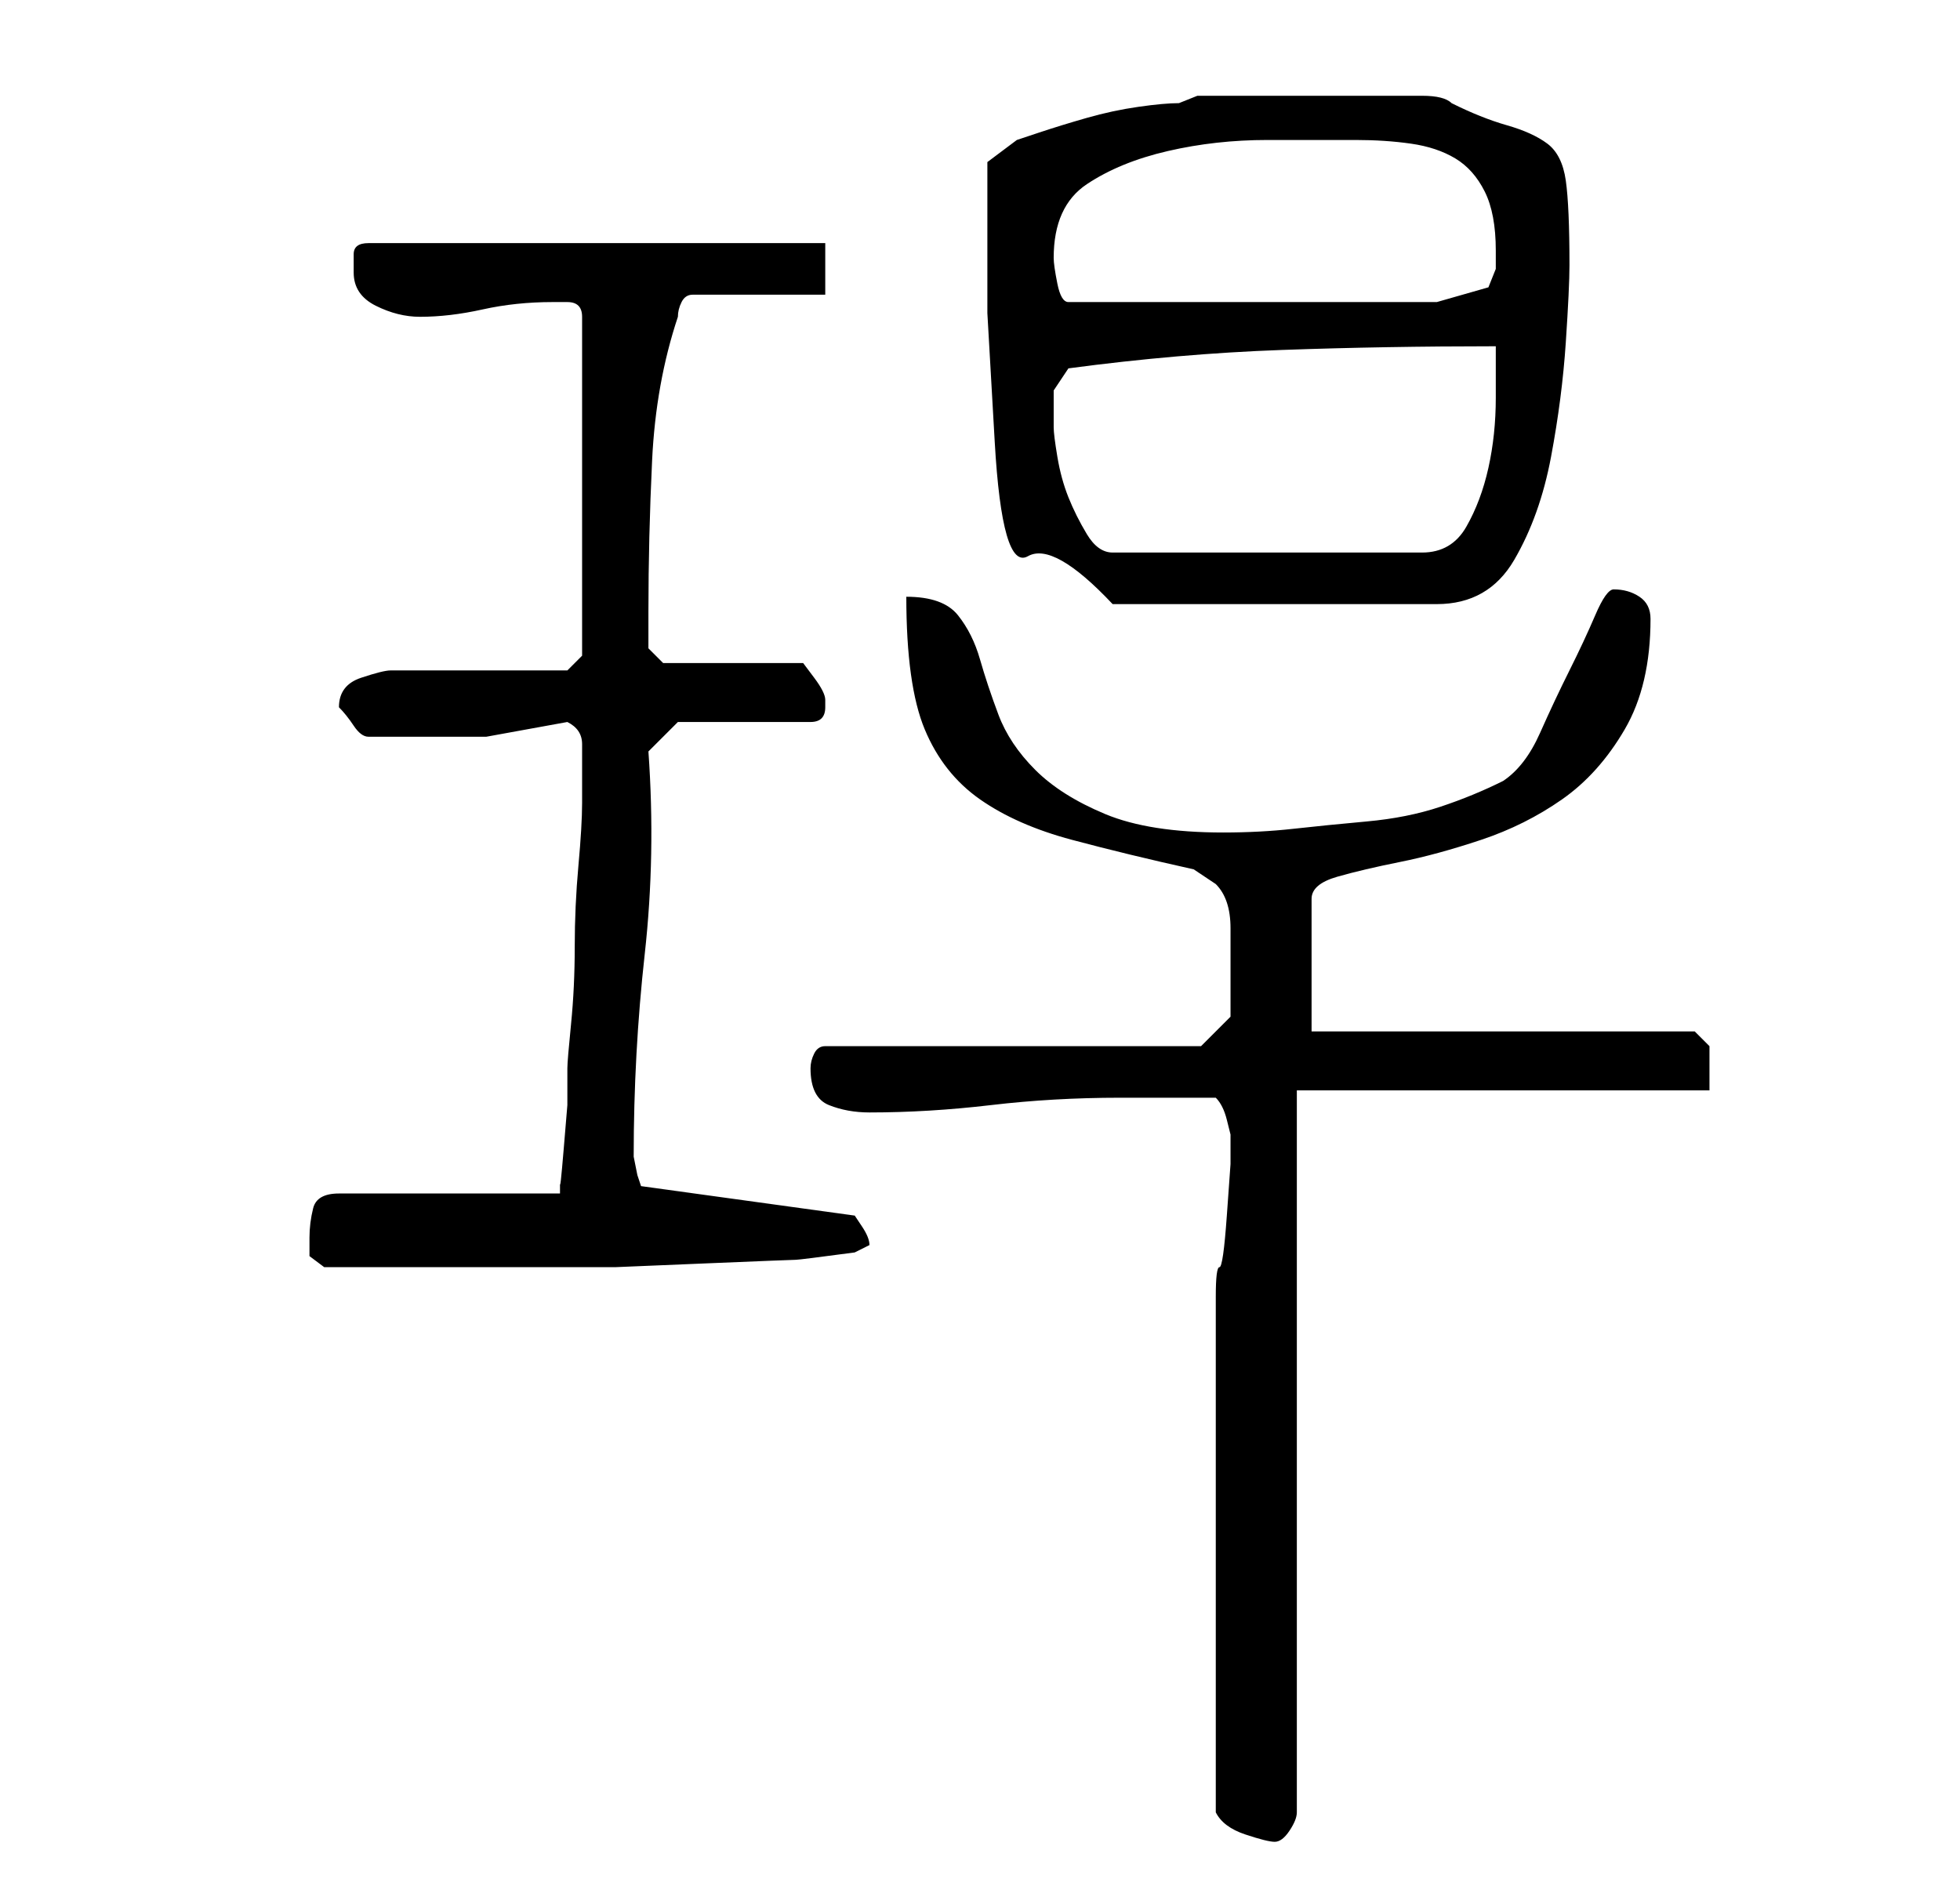<?xml version="1.0" standalone="no"?>
<!DOCTYPE svg PUBLIC "-//W3C//DTD SVG 1.1//EN" "http://www.w3.org/Graphics/SVG/1.1/DTD/svg11.dtd" >
<svg xmlns="http://www.w3.org/2000/svg" xmlns:xlink="http://www.w3.org/1999/xlink" version="1.1" viewBox="-10 0 266 256">
   <path fill="currentColor"
d="M155 246q1 2 4 3t4 1t2 -1.5t1 -2.5v-98h56v-3.5v-2.5l-1.5 -1.5l-0.5 -0.5h-52v-18q0 -2 3.5 -3t8.5 -2t11 -3t11 -5.5t8.5 -9.5t3.5 -15q0 -2 -1.5 -3t-3.5 -1q-1 0 -2.5 3.5t-3.5 7.5t-4 8.5t-5 6.5q-4 2 -8.5 3.5t-10 2t-10 1t-9.5 0.5q-10 0 -16 -2.5t-9.5 -6
t-5 -7.5t-2.5 -7.5t-3 -6t-7 -2.5q0 12 2.5 18t7.5 9.5t12.5 5.5t16.5 4l1.5 1l1.5 1q2 2 2 6v7v3v2l-4 4h-51q-1 0 -1.5 1t-0.5 2q0 4 2.5 5t5.5 1q8 0 16.5 -1t17.5 -1h2h4h5h2q1 1 1.5 3l0.5 2v4t-0.5 7t-1 7t-0.5 4v5v9.5v11.5v9v7v10.5v10.5v7zM32 168v2.5t2 1.5h16h16
h7.5t12 -0.5t12.5 -0.5t8 -1l1 -0.5l1 -0.5q0 -1 -1 -2.5l-1 -1.5l-29 -4l-0.5 -1.5t-0.5 -2.5q0 -14 1.5 -27.5t0.5 -27.5l4 -4h18q1 0 1.5 -0.5t0.5 -1.5v0v-1q0 -1 -1.5 -3l-1.5 -2h-19l-1 -1l-1 -1v-5q0 -10 0.5 -20.5t3.5 -19.5q0 -1 0.5 -2t1.5 -1h18v-7h-62
q-2 0 -2 1.5v2.5q0 3 3 4.5t6 1.5q4 0 8.5 -1t9.5 -1h2q2 0 2 2v46l-2 2h-4.5h-7.5h-7h-5q-1 0 -4 1t-3 4v0q1 1 2 2.5t2 1.5h2.5h3.5h10t11 -2q2 1 2 3v3v5q0 3 -0.5 8.5t-0.5 11t-0.5 10.5t-0.5 6v5t-0.5 6t-0.5 4.5v1.5h-30q-3 0 -3.5 2t-0.5 4zM124 31v11.5t1 17.5
t4.5 15.5t11.5 6.5h44q7 0 10.5 -6t5 -14t2 -15.5t0.5 -10.5q0 -8 -0.5 -11.5t-2.5 -5t-5.5 -2.5t-7.5 -3q-1 -1 -4 -1h-5.5h-5.5h-4h-5h-5h-5.5t-2.5 1q-2 0 -5.5 0.5t-7 1.5t-6.5 2l-3 1l-4 3v4v5zM133 58v-5t2 -3q15 -2 29 -2.5t29 -0.5v7q0 5 -1 9.5t-3 8t-6 3.5h-42
q-2 0 -3.5 -2.5t-2.5 -5t-1.5 -5.5t-0.5 -4zM133 35q0 -7 4.5 -10t11 -4.5t13.5 -1.5h12q4 0 7.5 0.5t6 2t4 4.5t1.5 8v2.5t-1 2.5l-7 2h-50q-1 0 -1.5 -2.5t-0.5 -3.5z" />
</svg>
